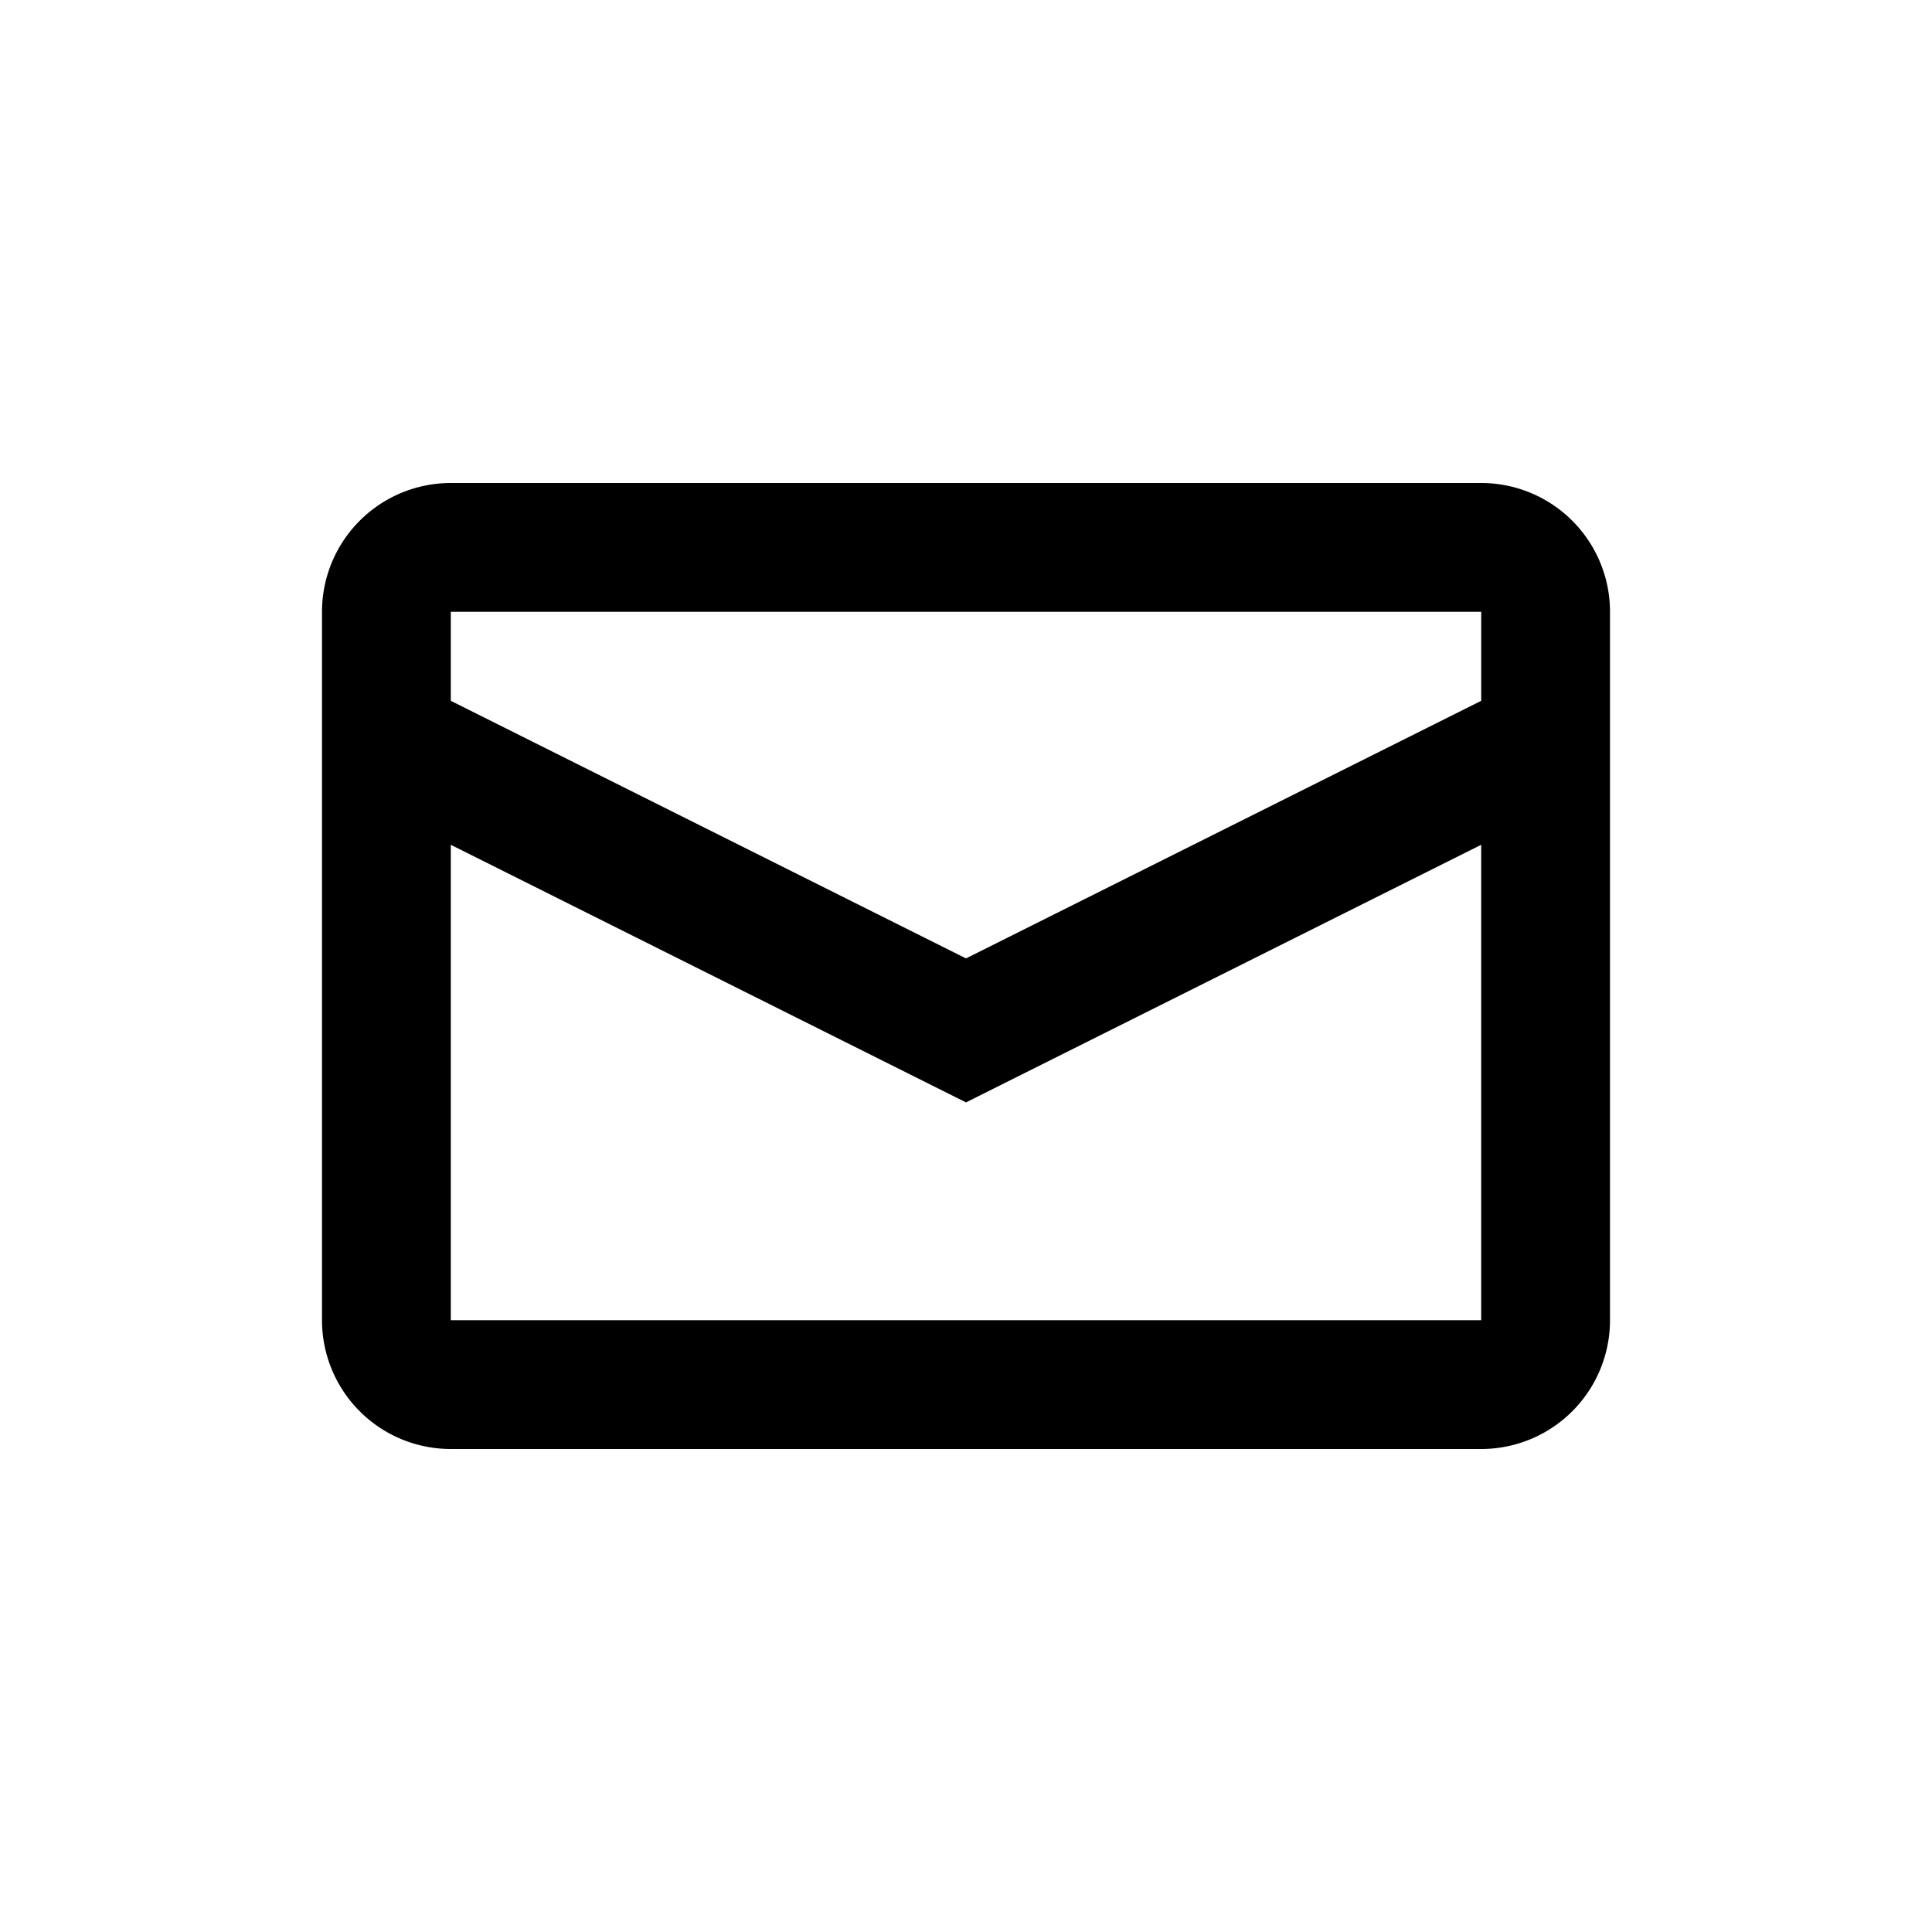<svg width="30"
  height="30"
  viewBox="0 0 30 30"
  xmlns="http://www.w3.org/2000/svg">
  <path d="M23 10.882V9.5H7v1.382l8 4 8-4zm0 2.236l-8 4-8-4V20.5h16v-7.382zM7 7.5h16a2 2 0 012 2v11a2 2 0 01-2 2H7a2 2 0 01-2-2v-11a2 2 0 012-2z"
    fill="currentColor"
    fill-rule="nonzero" />
</svg>